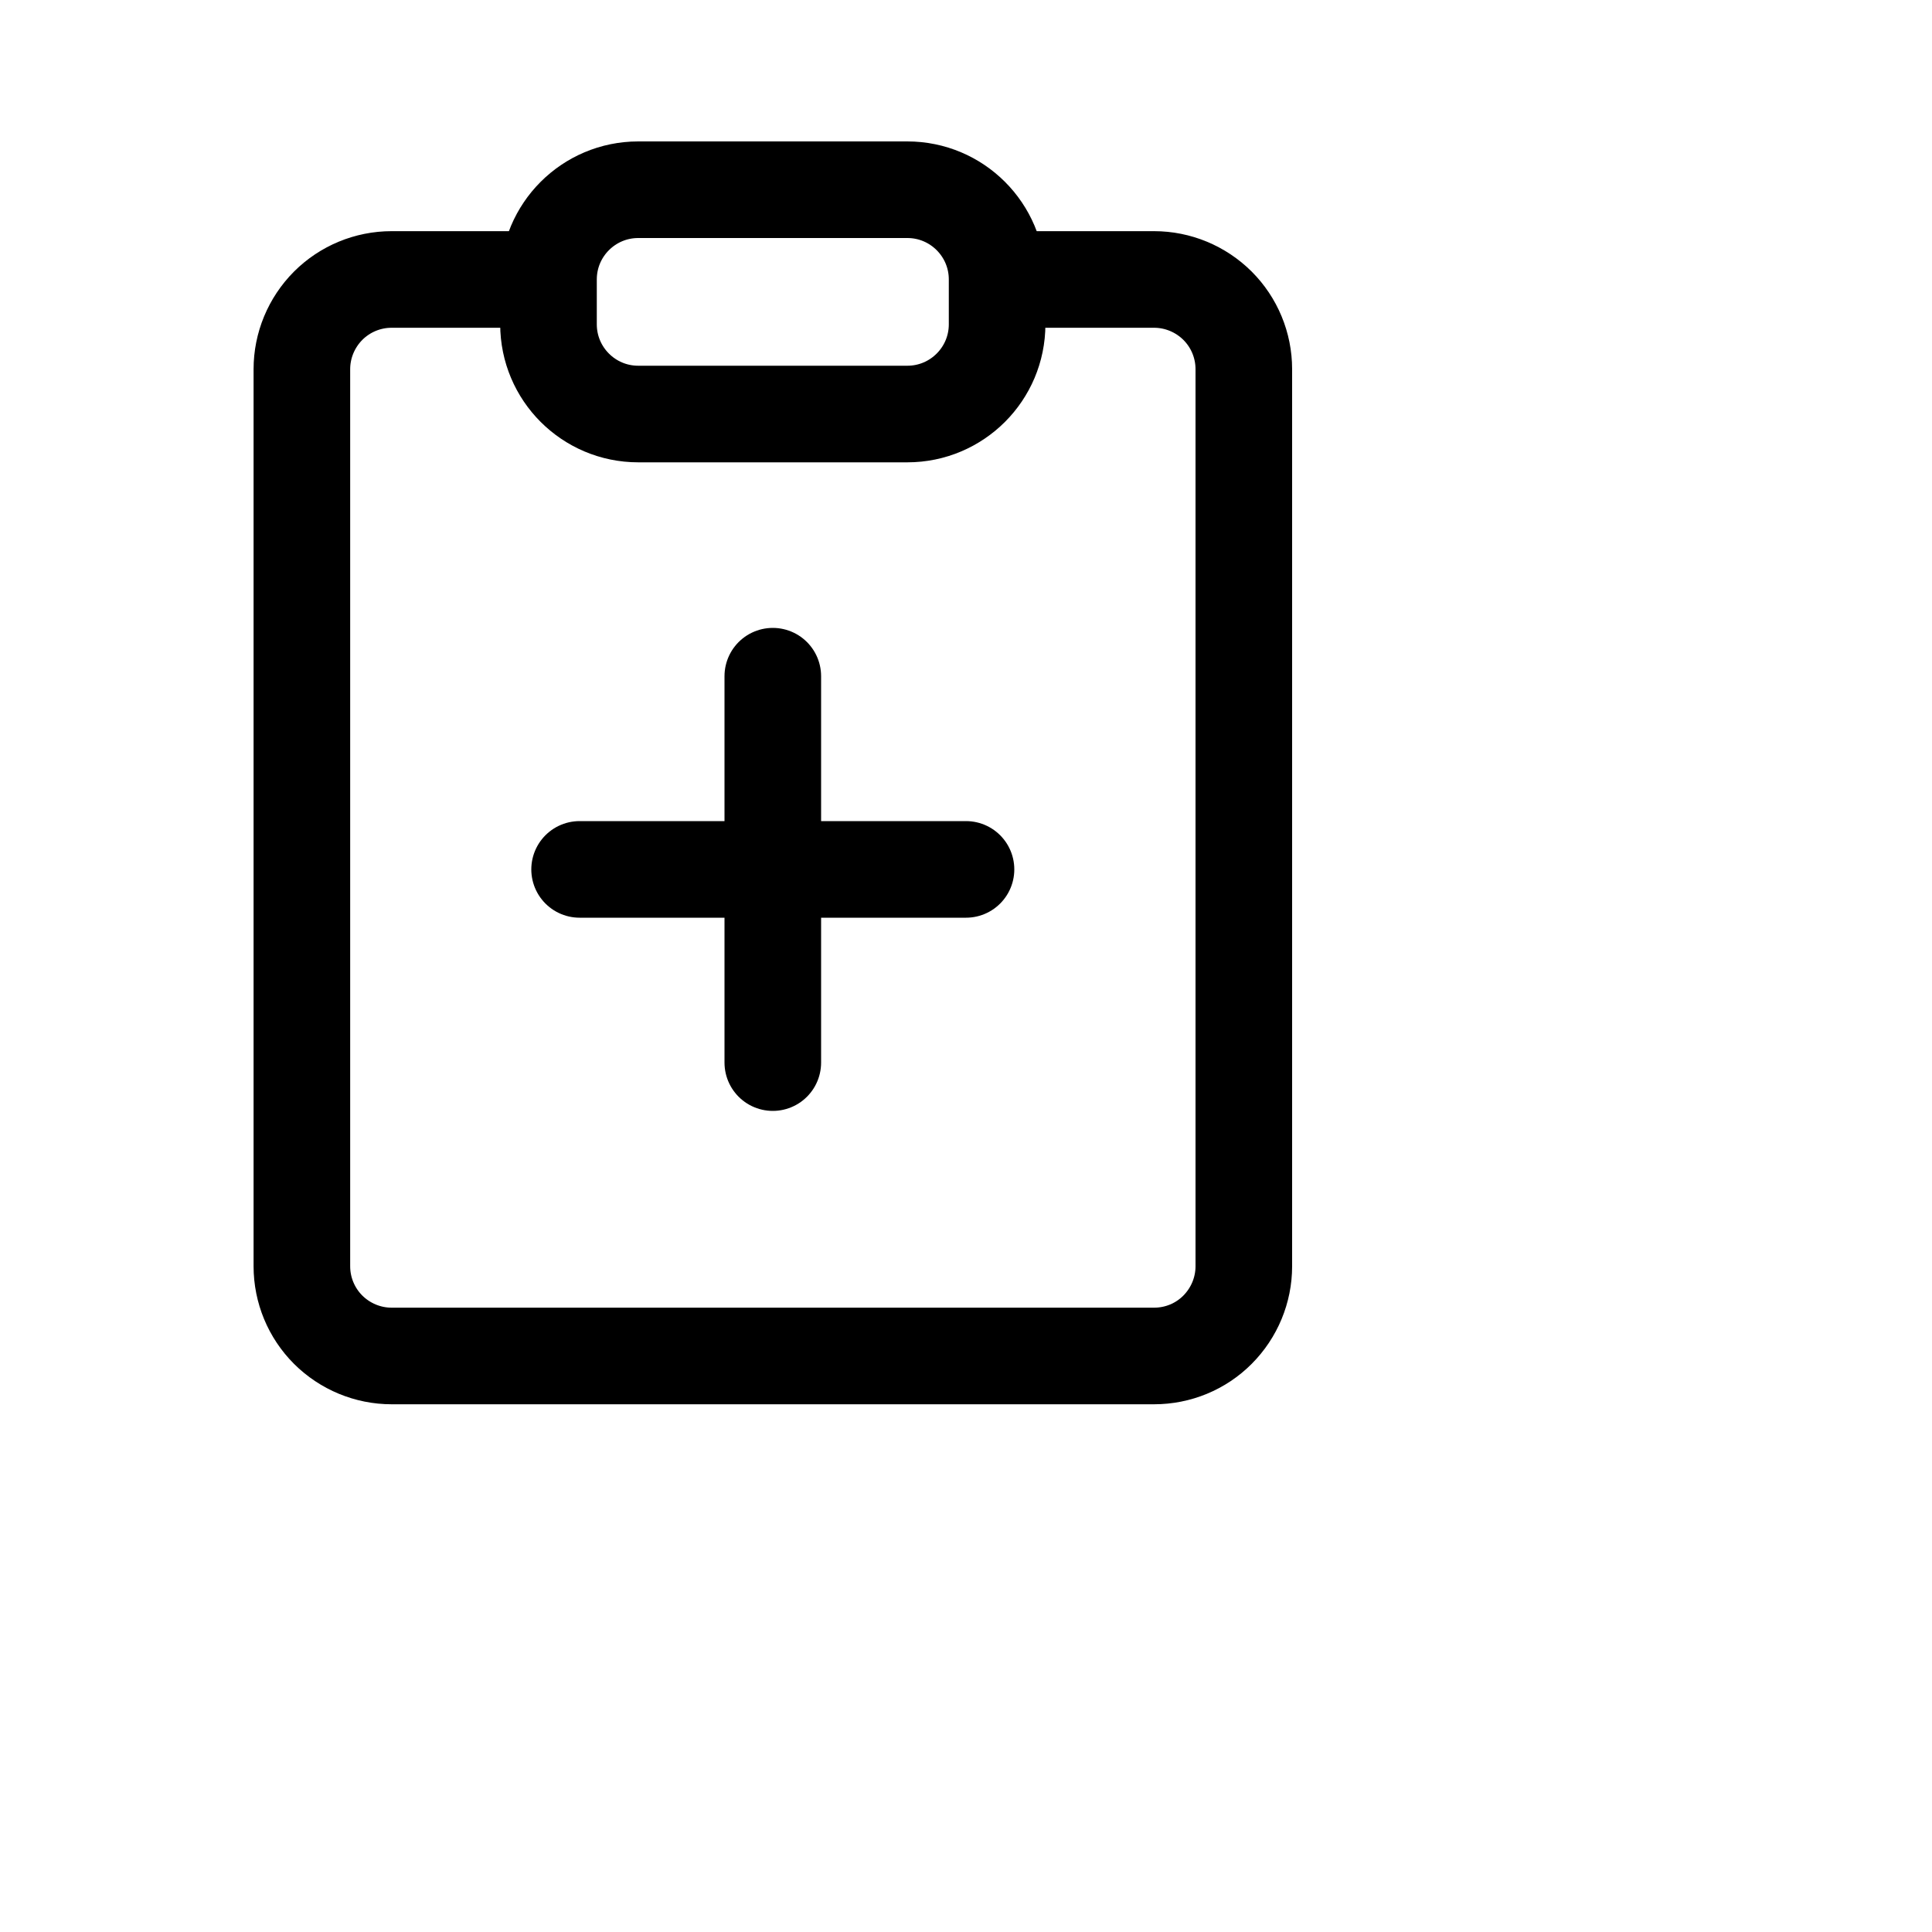 <svg xmlns="http://www.w3.org/2000/svg" fill="none" viewBox="0 0 20 20" height="20" width="20">
  <!-- Prediction Icon -->
  <g id="prediction-icon" stroke="black" transform="translate(1.5,1.5)">
    <path stroke-linecap="round" stroke-linejoin="round" d="M7.893 0.464h-2.786c-0.513 0 -0.929 0.416 -0.929 0.929V1.857c0 0.513 0.416 0.929 0.929 0.929h2.786c0.513 0 0.929 -0.416 0.929 -0.929v-0.464c0 -0.513 -0.416 -0.929 -0.929 -0.929Z" stroke-width="1"></path>
    <path stroke-linecap="round" stroke-linejoin="round" d="M9.054 1.393h1.393c0.246 0 0.482 0.098 0.657 0.272 0.174 0.174 0.272 0.41 0.272 0.657v9.286c0 0.246 -0.098 0.482 -0.272 0.657s-0.41 0.272 -0.657 0.272h-7.893c-0.246 0 -0.482 -0.098 -0.657 -0.272 -0.174 -0.174 -0.272 -0.41 -0.272 -0.657v-9.286c0 -0.246 0.098 -0.482 0.272 -0.657C2.071 1.491 2.307 1.393 2.554 1.393h1.393" stroke-width="1"></path>
  </g>
  <!-- Plus Icon -->
  <g id="plus-icon" stroke="black" transform="translate(1,1)">
    <line x1="7" y1="6" x2="7" y2="10" fill="none" stroke-linecap="round" stroke-linejoin="round"></line>
    <line x1="9" y1="8" x2="5" y2="8" fill="none" stroke-linecap="round" stroke-linejoin="round"></line>
  </g>
</svg>